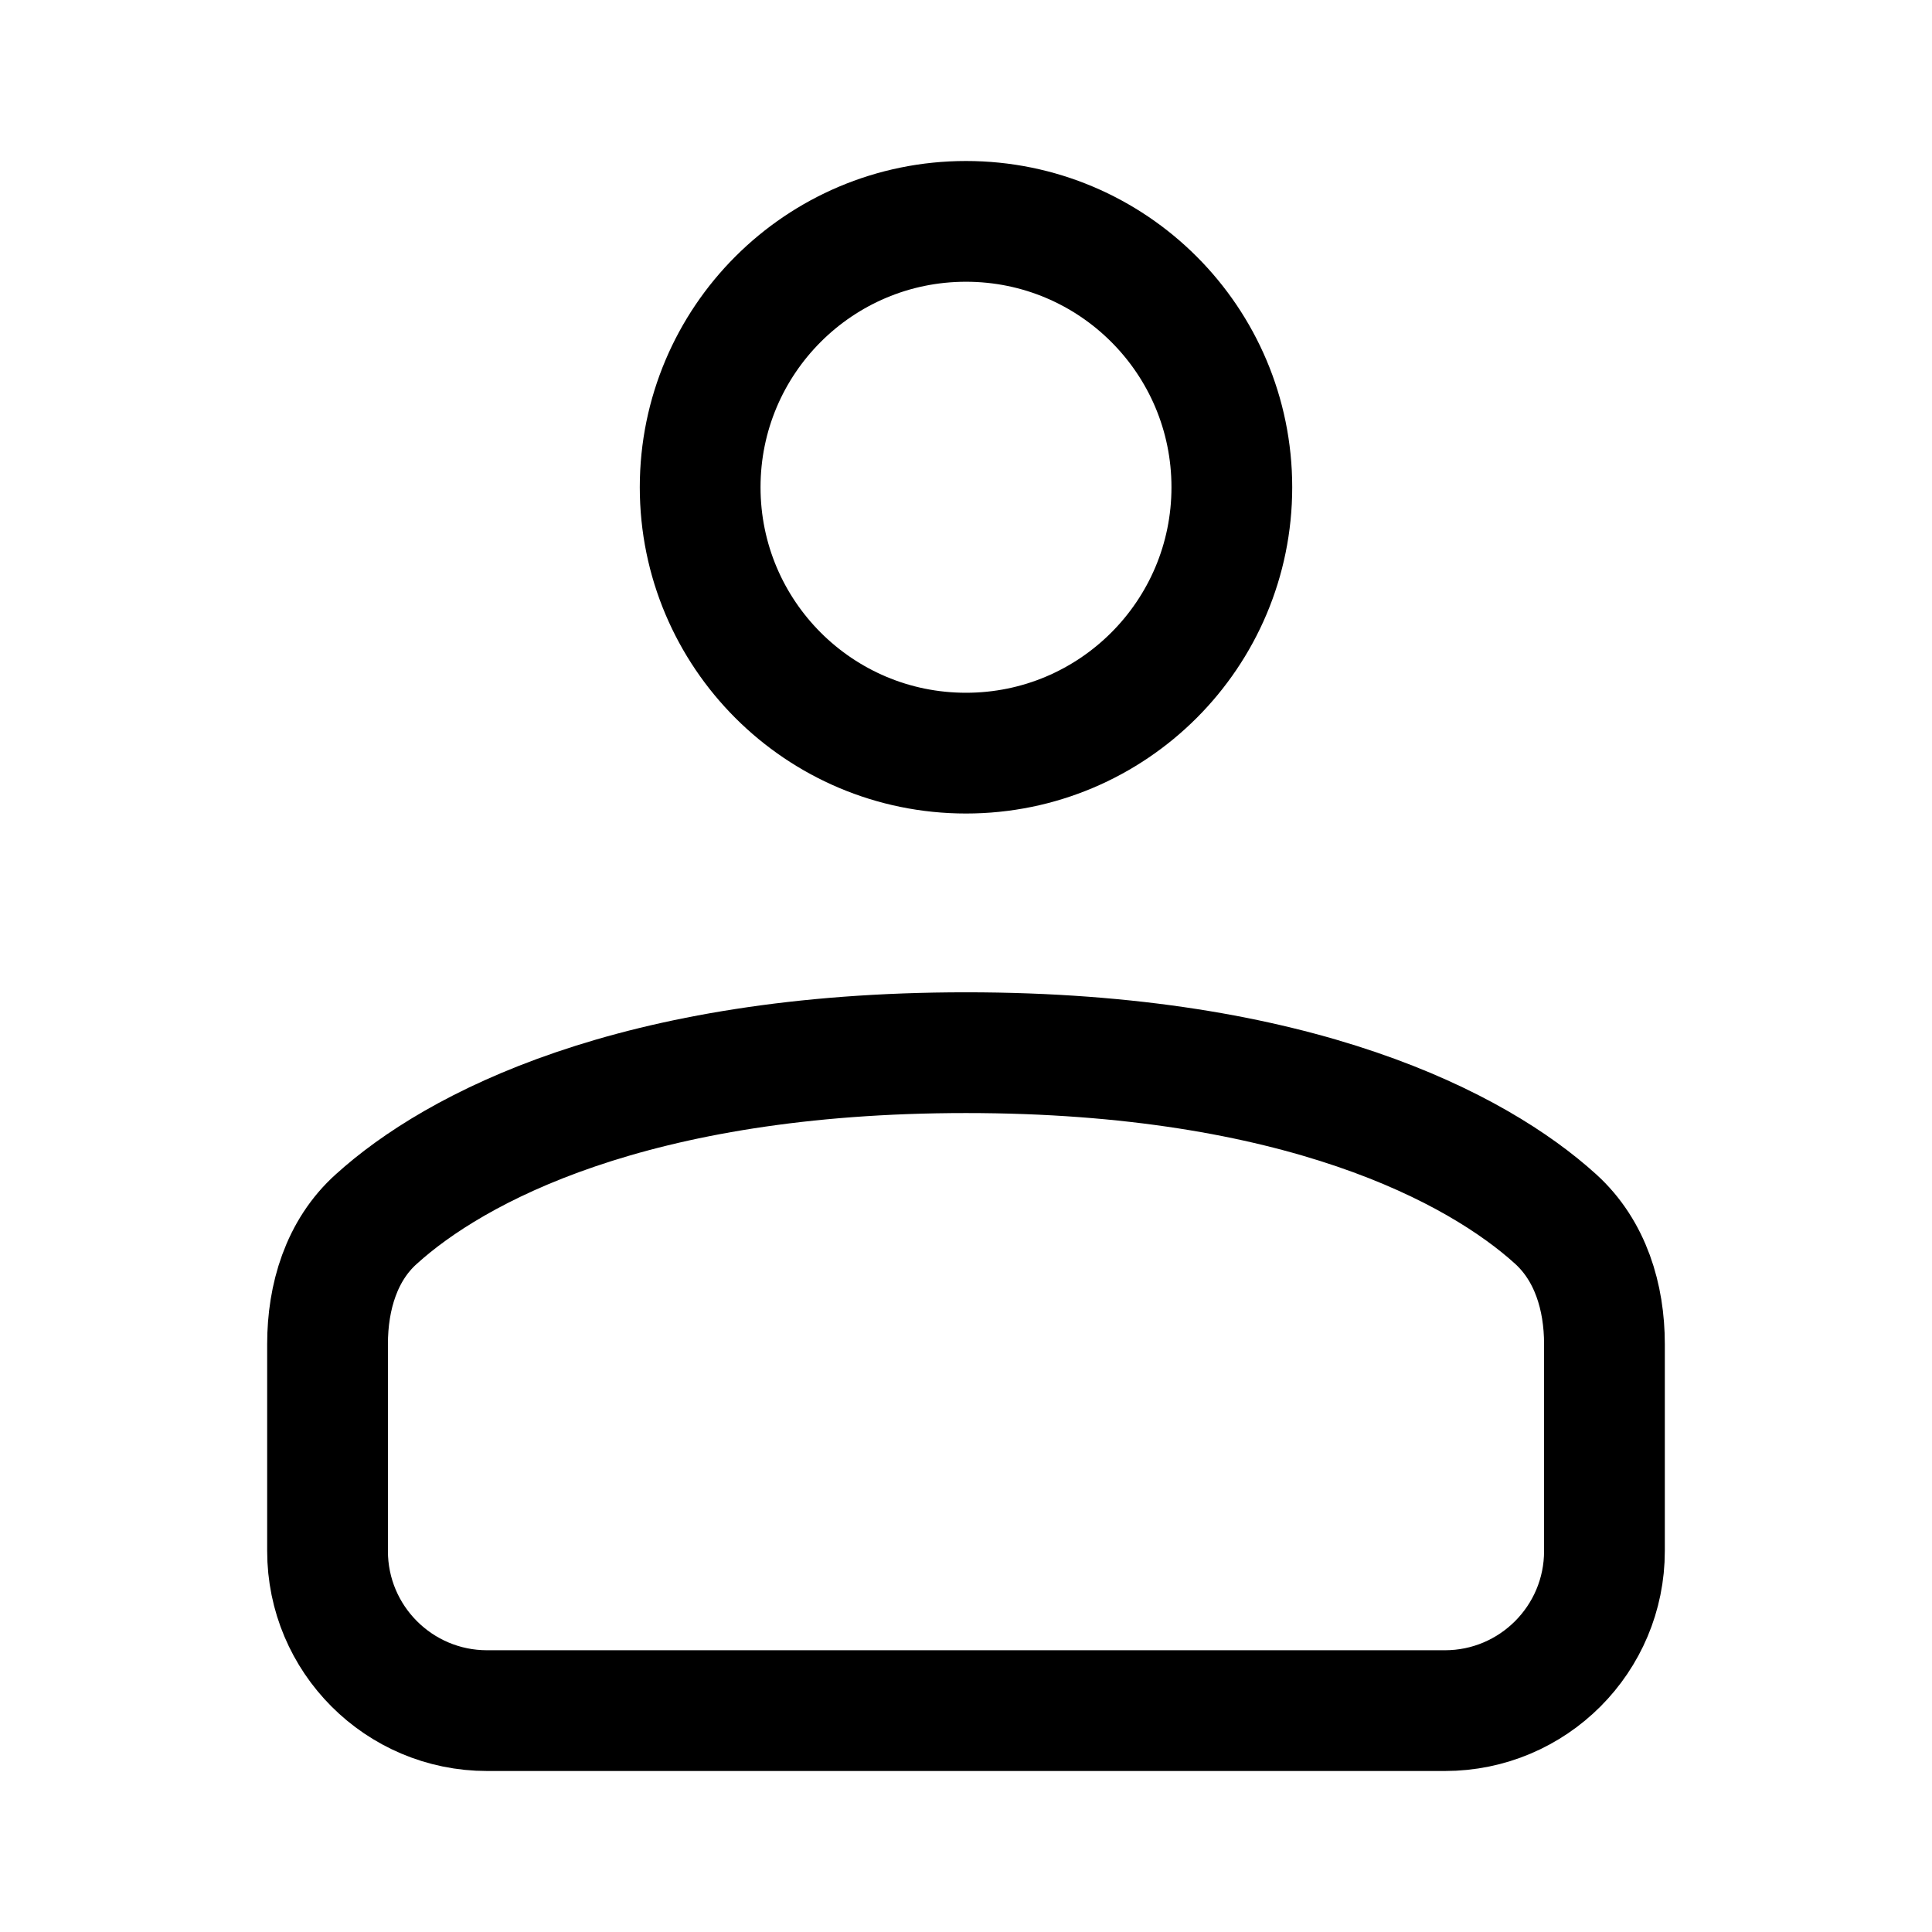 <?xml version="1.0" encoding="UTF-8" standalone="no"?>
<svg
   width="192"
   height="192"
   viewBox="0 0 192 192"
   version="1.1"
   id="svg1"
   xml:space="preserve"
   xmlns="http://www.w3.org/2000/svg"
   xmlns:svg="http://www.w3.org/2000/svg"><defs
     id="defs1" /><path
     d="m 37.42,121.131 c 7.738,-7.011 25.488,-16.517 58.58,-16.517 33.092,0 50.842,9.506 58.58,16.517 3.482,3.145 4.868,7.784 4.868,12.439 v 20.552 c 0.01,8.766 -7.093,15.878 -15.858,15.878 H 48.409 c -8.761,0 -15.863,-7.106 -15.858,-15.869 v -20.561 c 0,-4.691 1.386,-9.33 4.868,-12.439"
     id="path1"
     style="fill:none;stroke:#000000;stroke-width:12;stroke-linecap:round;stroke-linejoin:round;stroke-dasharray:none;stroke-opacity:1" /><ellipse
     cx="96"
     cy="48.423"
     fill="none"
     stroke="#000000"
     stroke-width="12"
     id="circle1"
     style="stroke-linecap:round;stroke-linejoin:round"
     rx="26.419"
     ry="26.423" /></svg>
